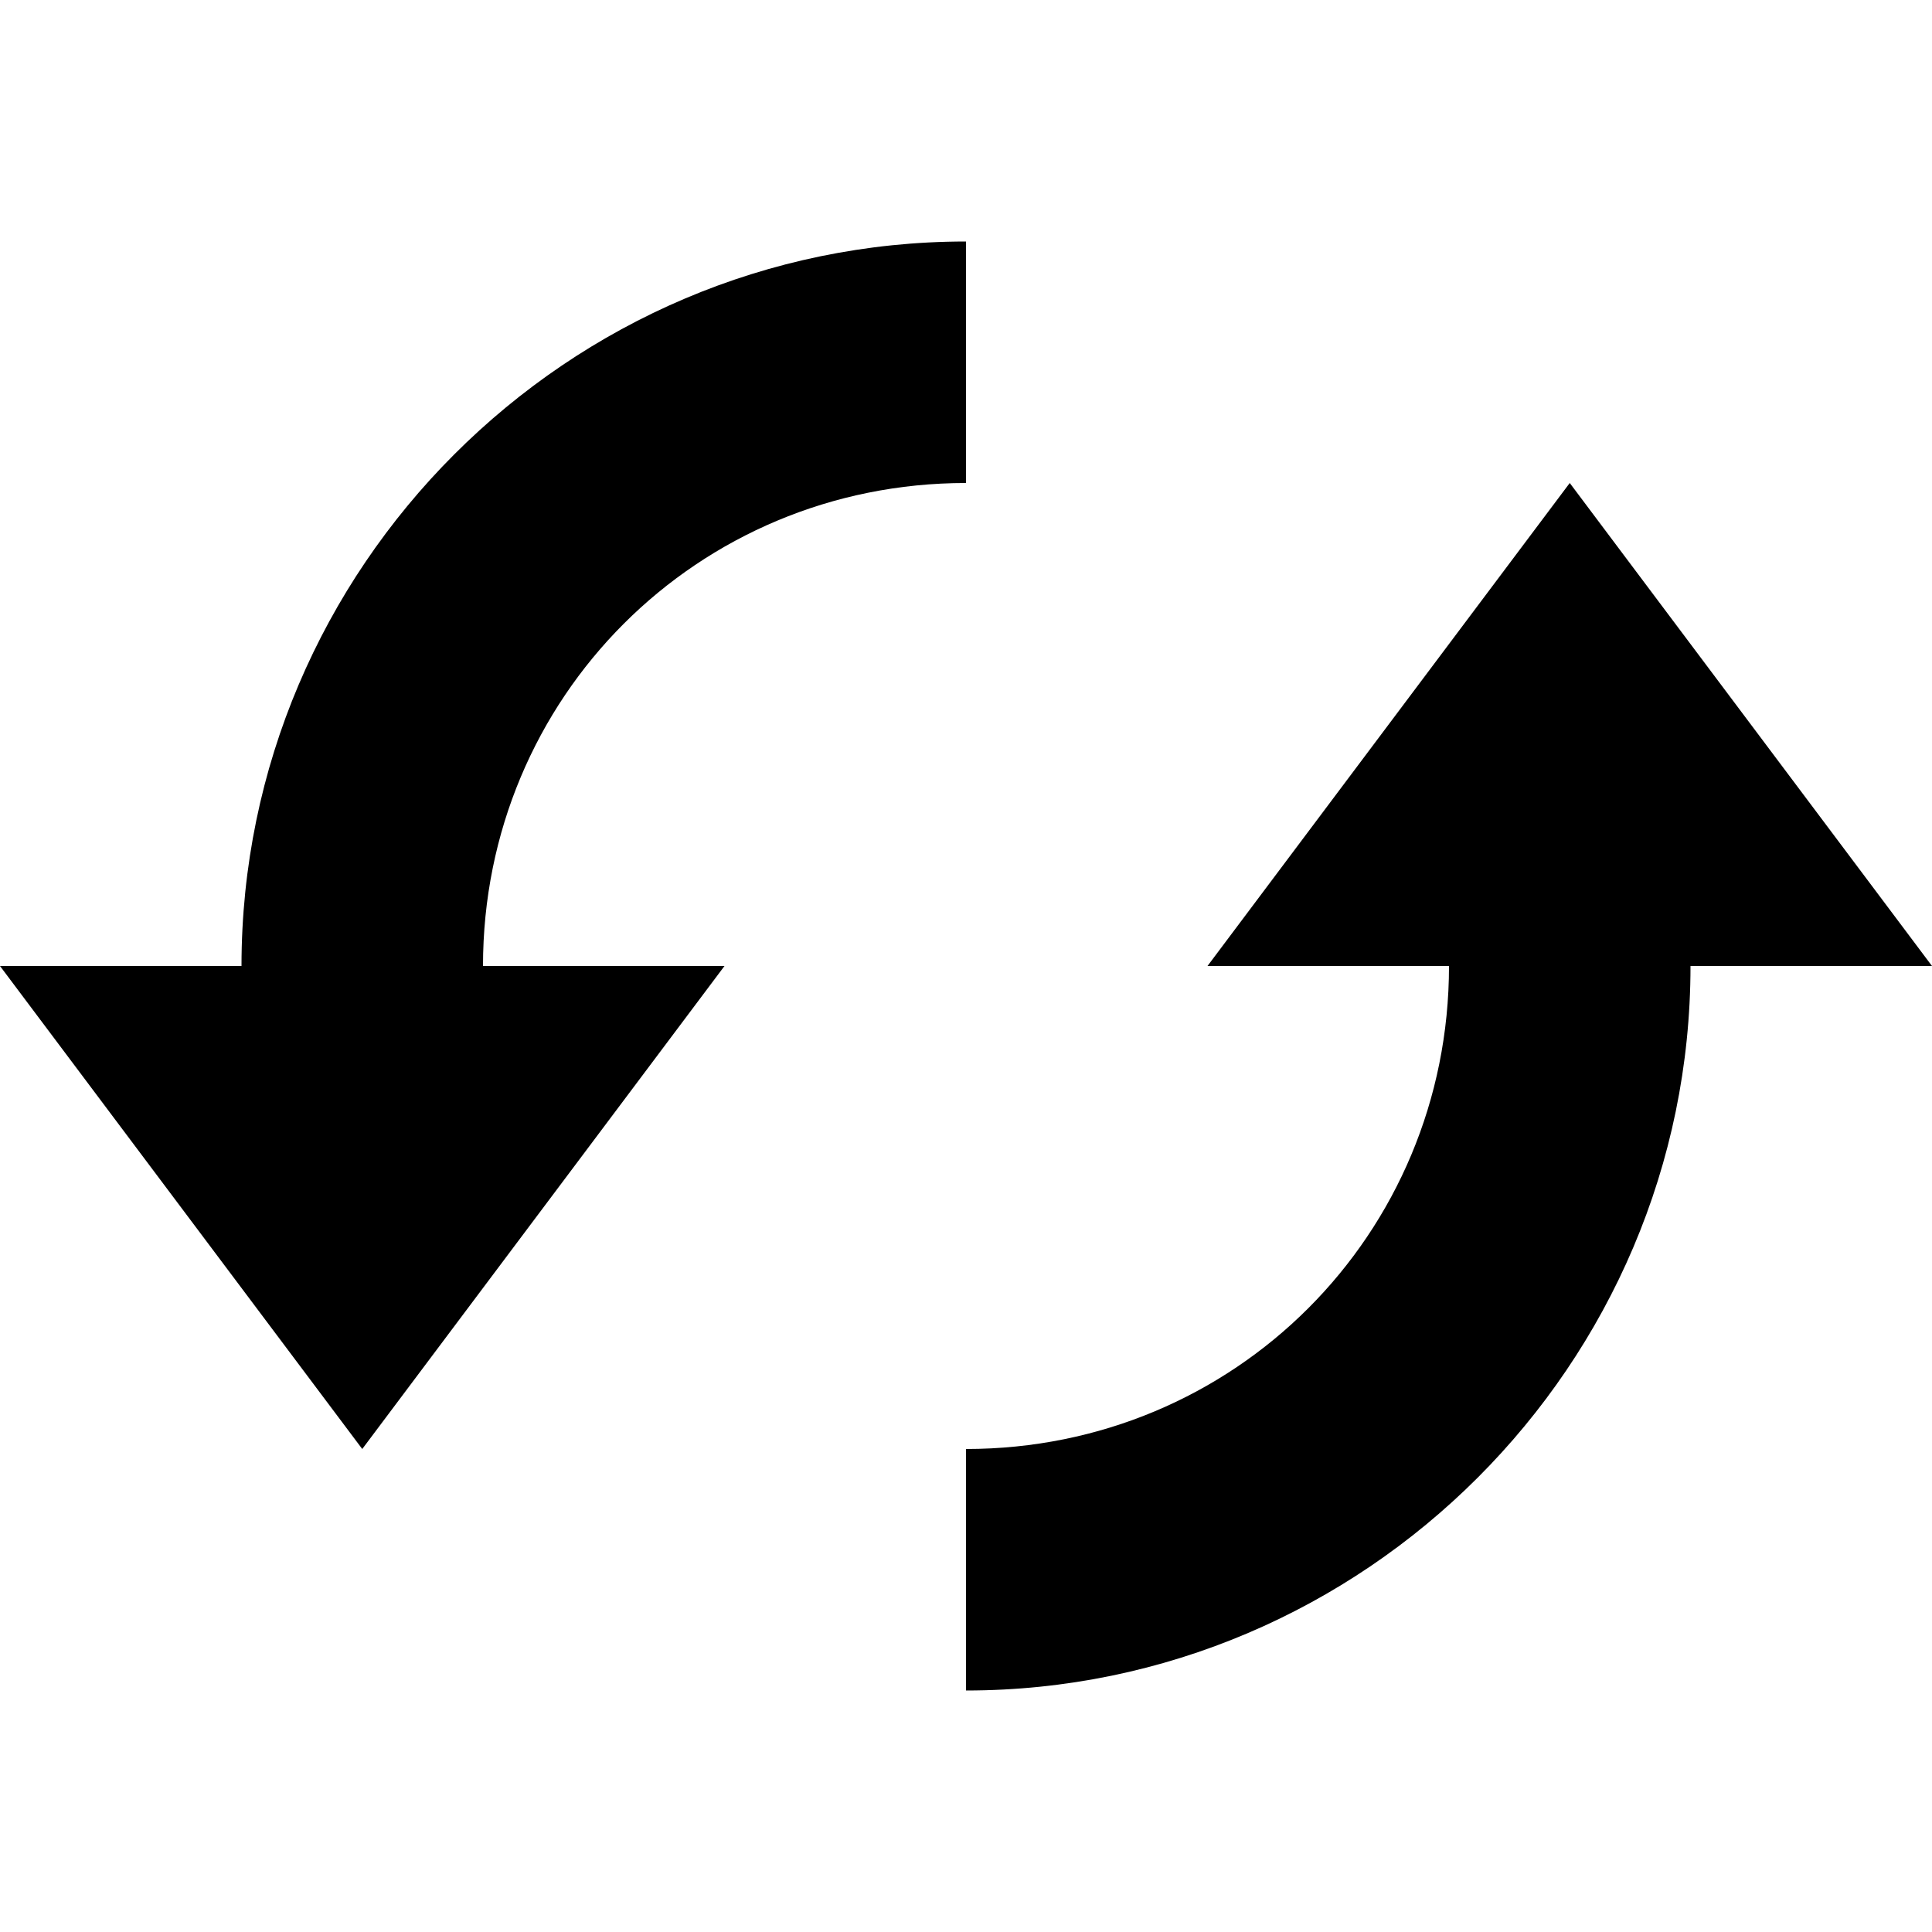<svg xmlns="http://www.w3.org/2000/svg" viewBox="0 0 64 64" enable-background="new 0 0 64 64"><path d="M32 8c-13.2 0-24 10.8-24 24h-8l12 16 12-16h-8c0-8.9 7.1-16 16-16v-8zm20 8l-12 16h8c0 8.9-7.1 16-16 16v8c13.2 0 24-10.8 24-24h8l-12-16z"/></svg>